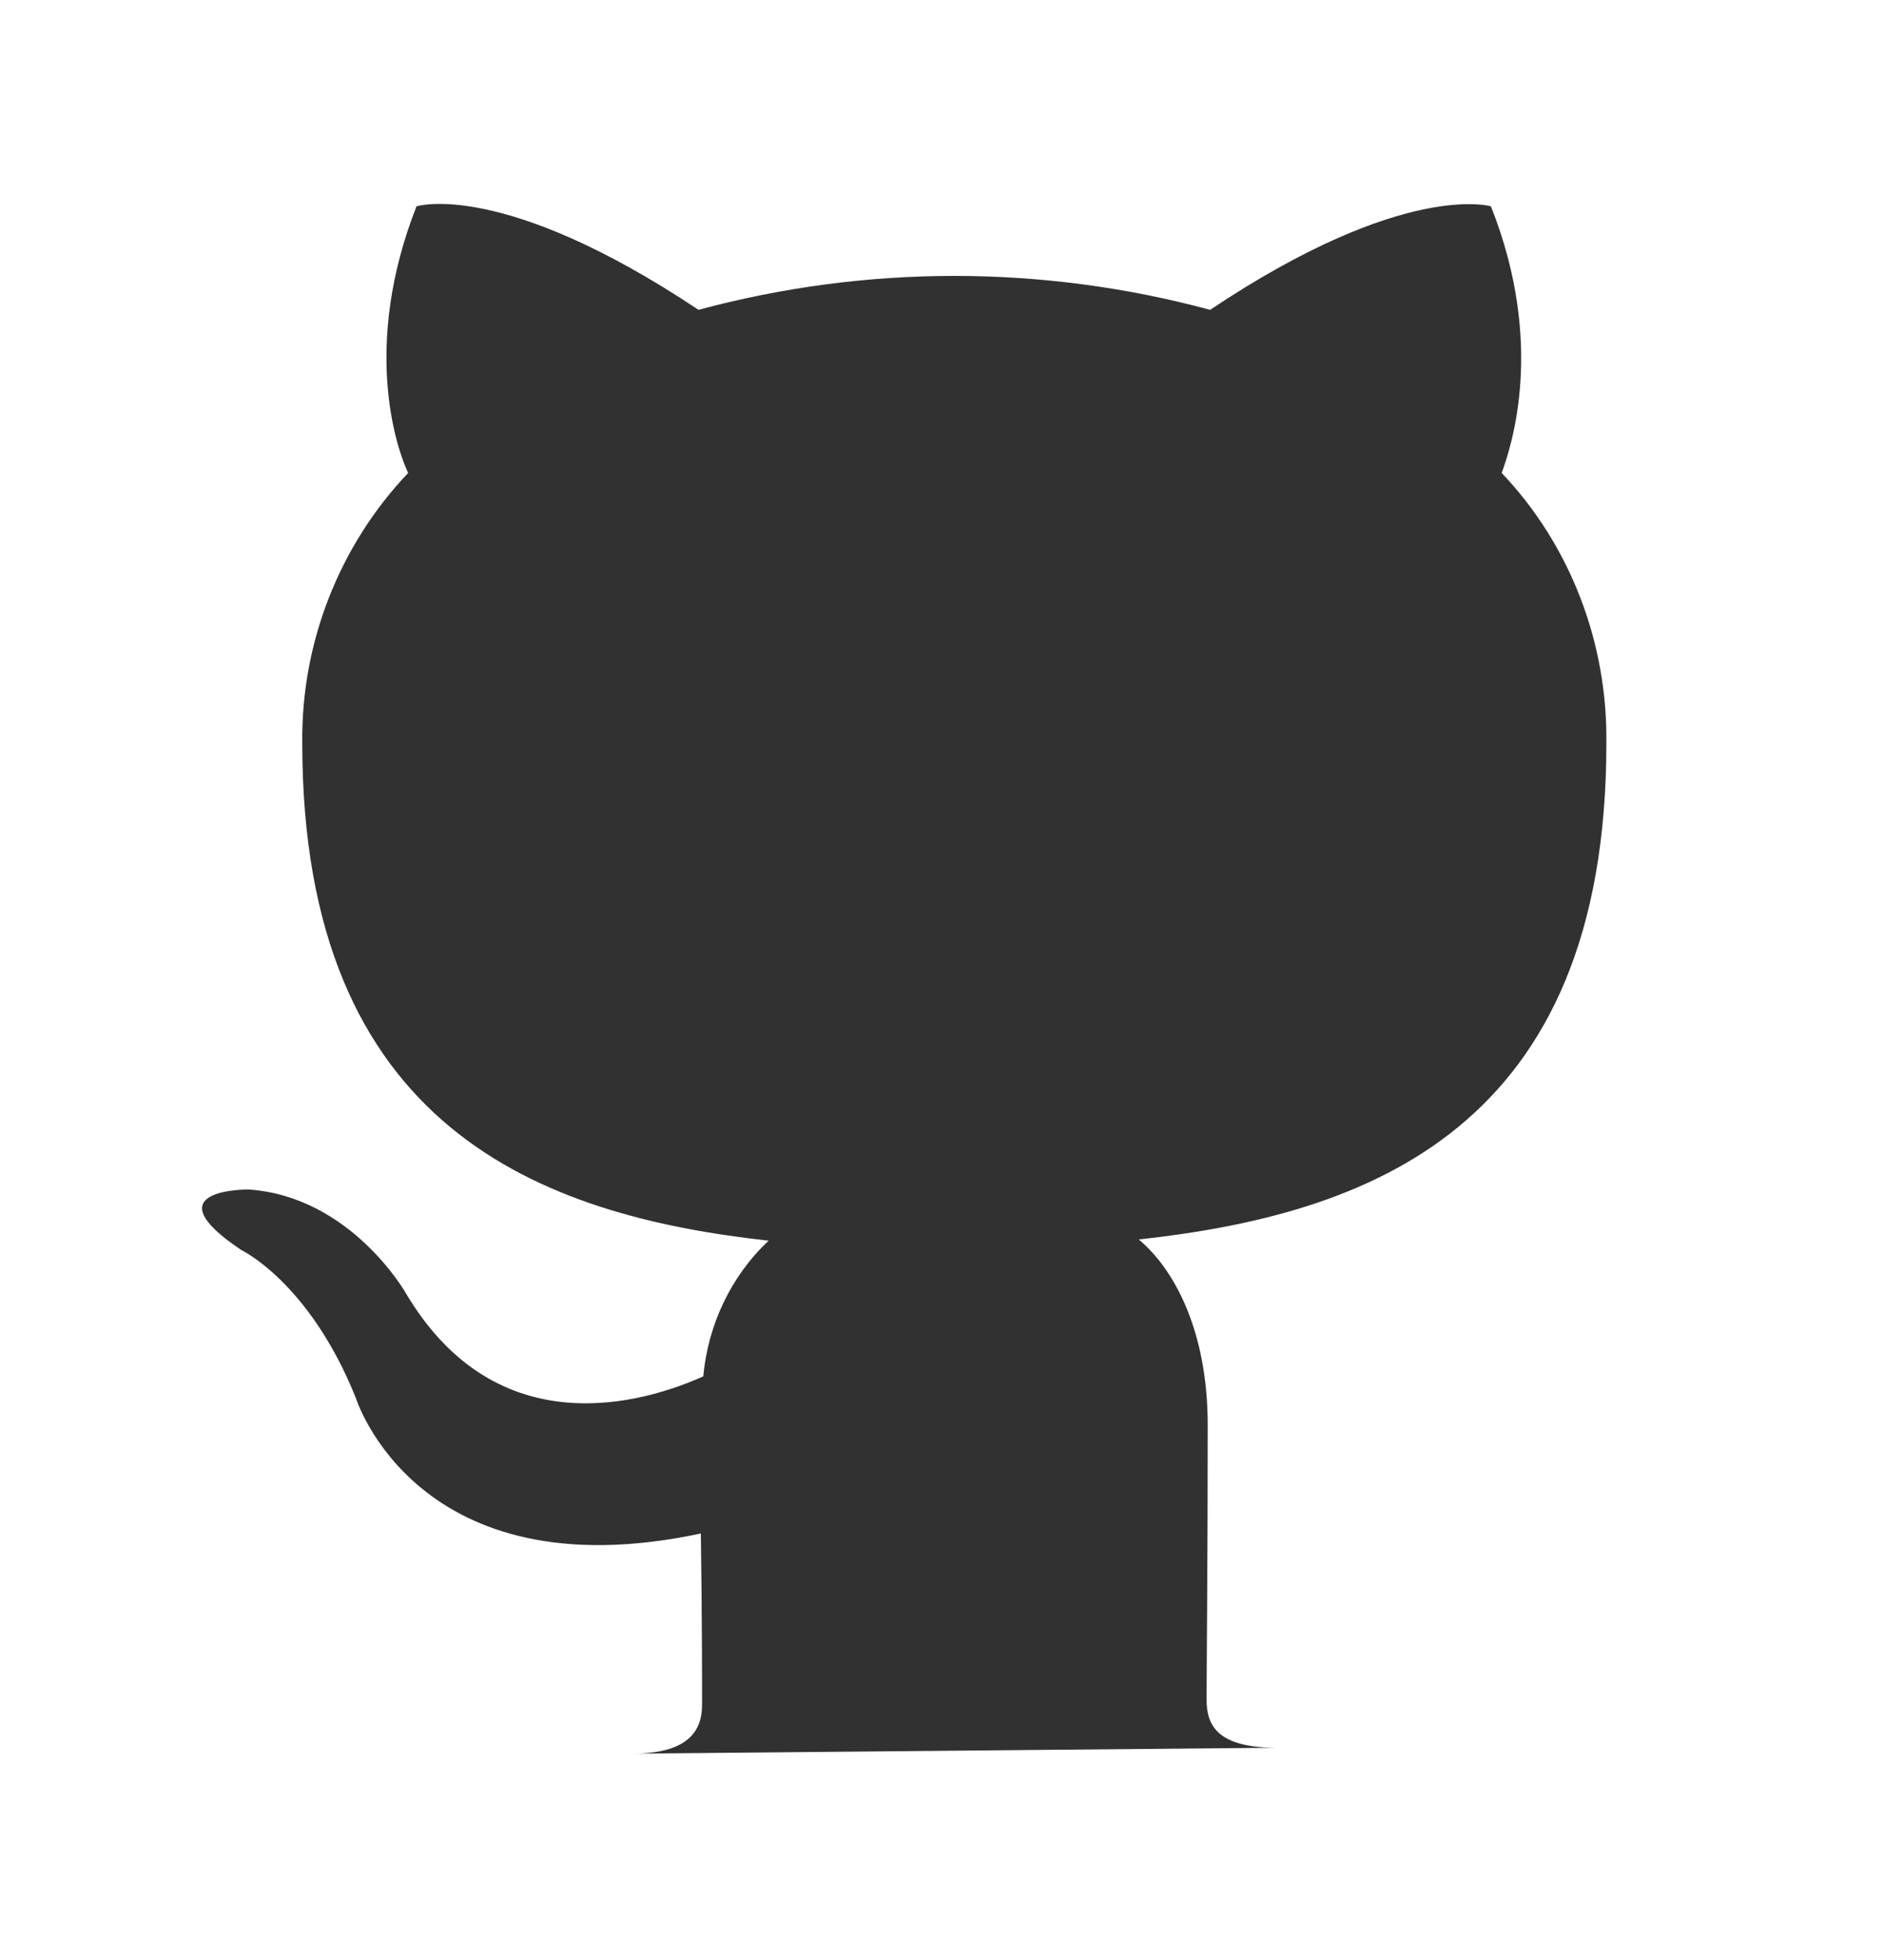 <svg width="25" height="26" viewBox="0 0 25 26" fill="none" xmlns="http://www.w3.org/2000/svg">
<g clip-path="url(#clip0_225_3123)">
<path d="M8.384 23.263C9.111 23.263 9.316 22.979 9.316 22.616C9.316 22.252 9.316 21.463 9.3 20.342C5.527 21.147 4.721 18.542 4.721 18.542C4.105 17.01 3.205 16.584 3.205 16.584C1.974 15.763 3.3 15.779 3.3 15.779C4.658 15.873 5.384 17.152 5.384 17.152C6.6 19.205 8.558 18.605 9.332 18.258C9.395 17.579 9.695 16.931 10.2 16.458C7.184 16.126 4.011 14.973 4.011 9.858C3.995 8.531 4.5 7.237 5.416 6.274C5.258 5.942 4.8 4.584 5.527 2.737C5.527 2.737 6.663 2.373 9.269 4.11C11.495 3.51 13.832 3.51 16.058 4.11C18.632 2.389 19.784 2.737 19.784 2.737C20.511 4.568 20.053 5.926 19.927 6.274C20.842 7.237 21.332 8.531 21.316 9.858C21.316 14.989 18.142 16.11 15.111 16.442C15.584 16.837 16.026 17.658 16.026 18.905C16.026 20.705 16.011 22.126 16.011 22.552C16.011 22.9 16.169 23.184 16.942 23.184L8.384 23.263Z" fill="#313131"/>
</g>
<defs>
<clipPath id="clip0_225_3123">
<rect width="24" height="25" fill="white" transform="translate(0.084 0.311)"/>
</clipPath>
</defs>
</svg>
